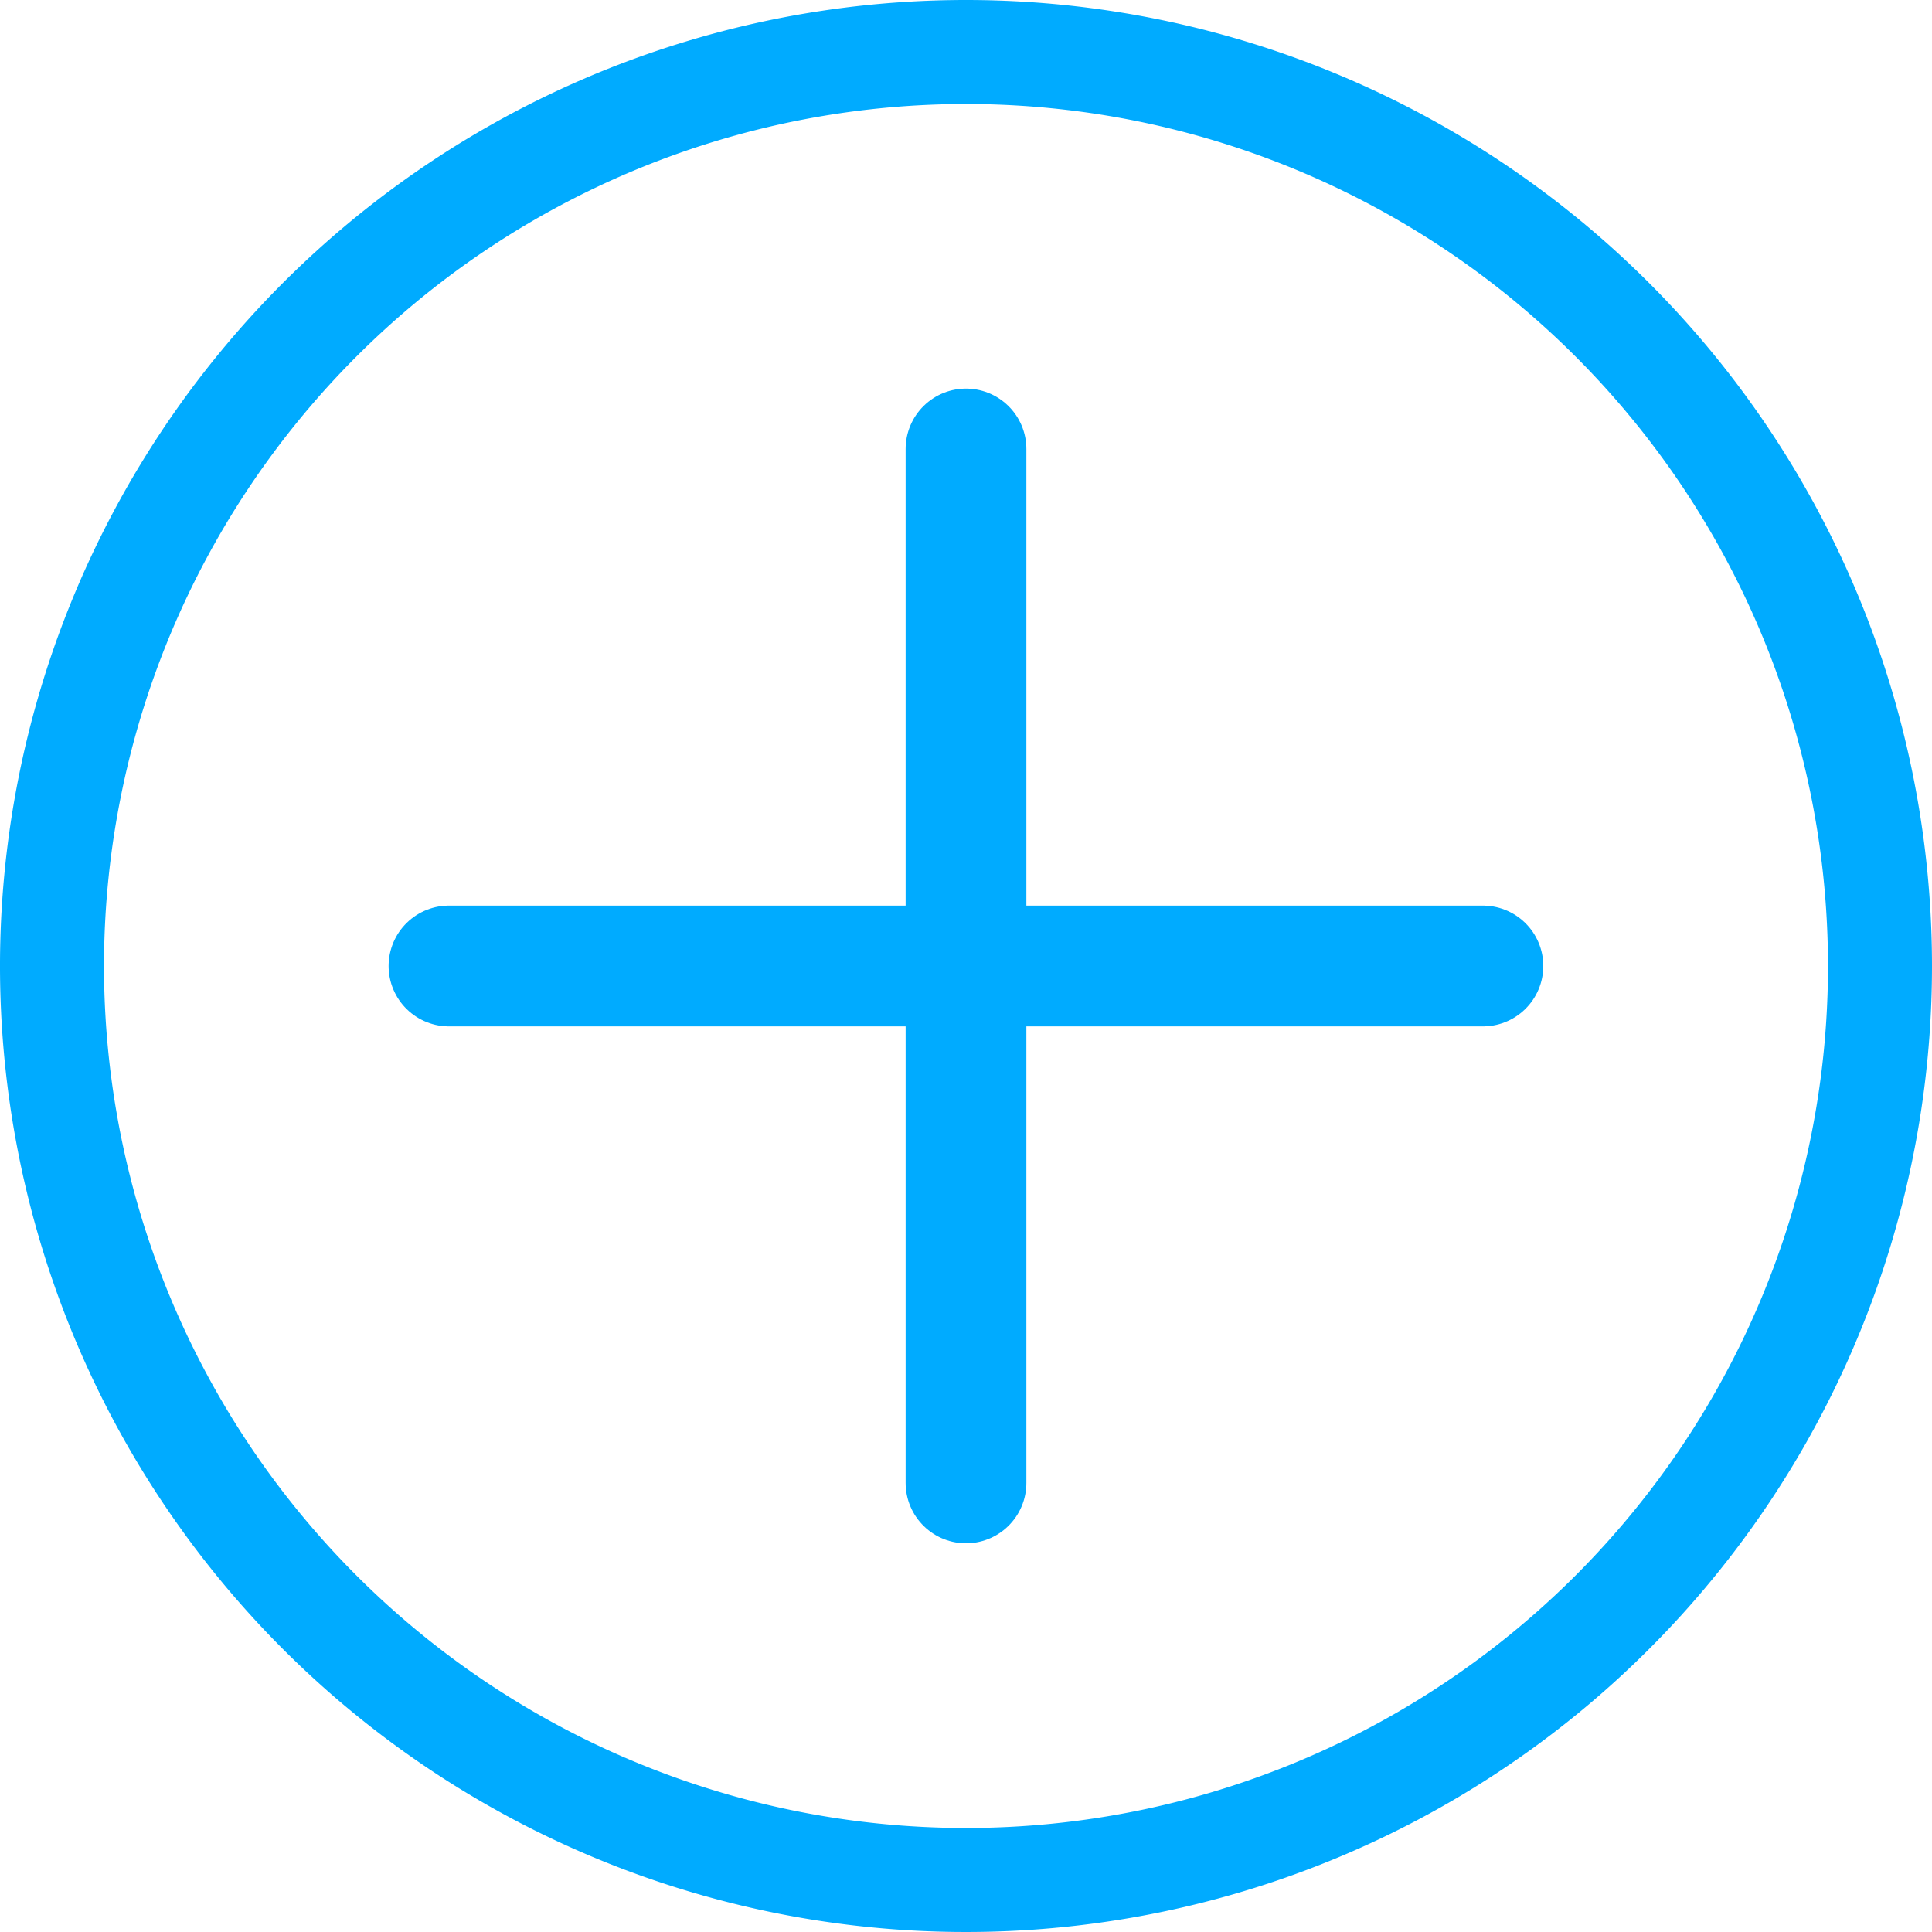 <svg xmlns="http://www.w3.org/2000/svg" width="18" height="18" viewBox="0 0 18 18">
  <g id="plus" transform="translate(5371 3997)">
    <g id="plus-2" data-name="plus" transform="translate(-5362 -3988)">
      <g id="plus-3" data-name="plus" transform="translate(-9 -9)">
        <path id="Trazado_1697" data-name="Trazado 1697" d="M9,0a9,9,0,1,0,9,9A9,9,0,0,0,9,0ZM9,17.031A8.031,8.031,0,1,1,17.031,9,8.031,8.031,0,0,1,9,17.031Z" fill="#00abff"/>
        <g id="Grupo_1820" data-name="Grupo 1820" transform="translate(4.183 4.183)">
          <line id="Línea_298" data-name="Línea 298" x2="9.633" transform="translate(0 4.817)" fill="none" stroke="#00abff" stroke-linecap="round" stroke-linejoin="round" stroke-width="1.125"/>
          <line id="Línea_299" data-name="Línea 299" y1="9.633" transform="translate(4.817)" fill="none" stroke="#00abff" stroke-linecap="round" stroke-linejoin="round" stroke-width="1.125"/>
        </g>
      </g>
    </g>
  </g>
</svg>
